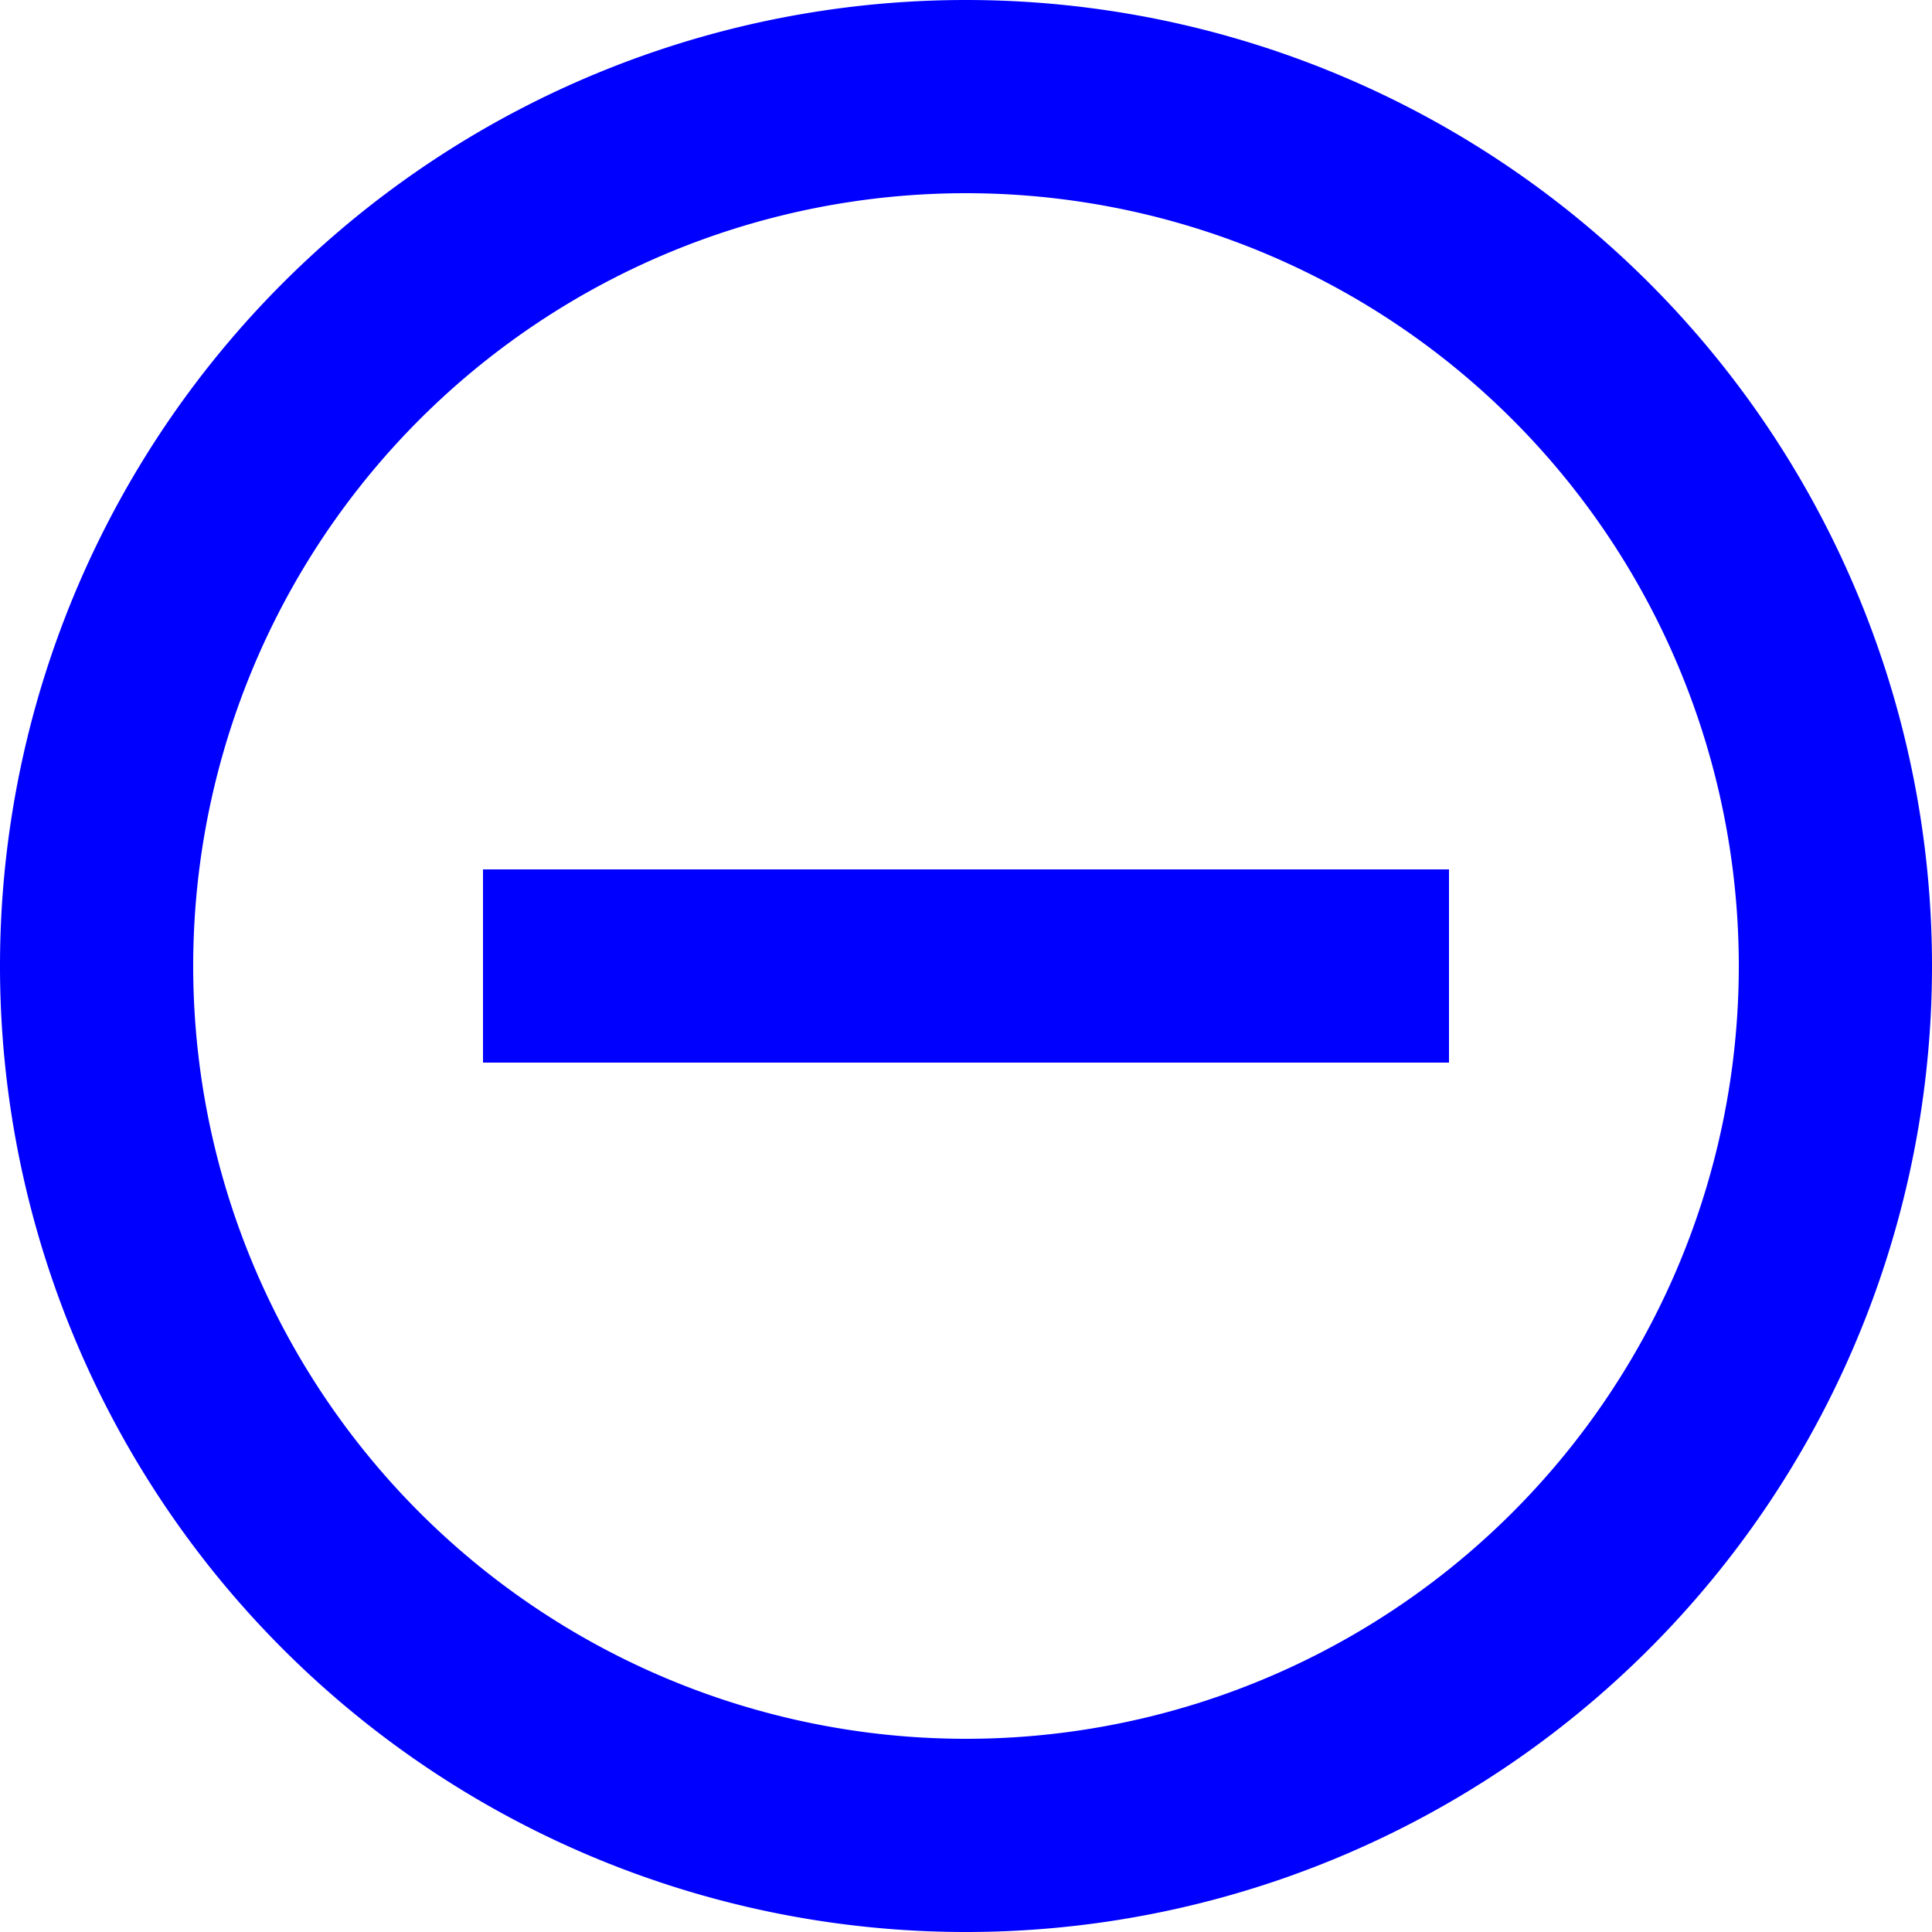 <svg xmlns="http://www.w3.org/2000/svg" width="1em" height="1em" viewBox="0 0 20 20"><path fill="blue" d="M10 20a10 10 0 1 1 0-20a10 10 0 0 1 0 20m0-2a8 8 0 1 0 0-16a8 8 0 0 0 0 16m5-9v2H5V9z"/></svg>